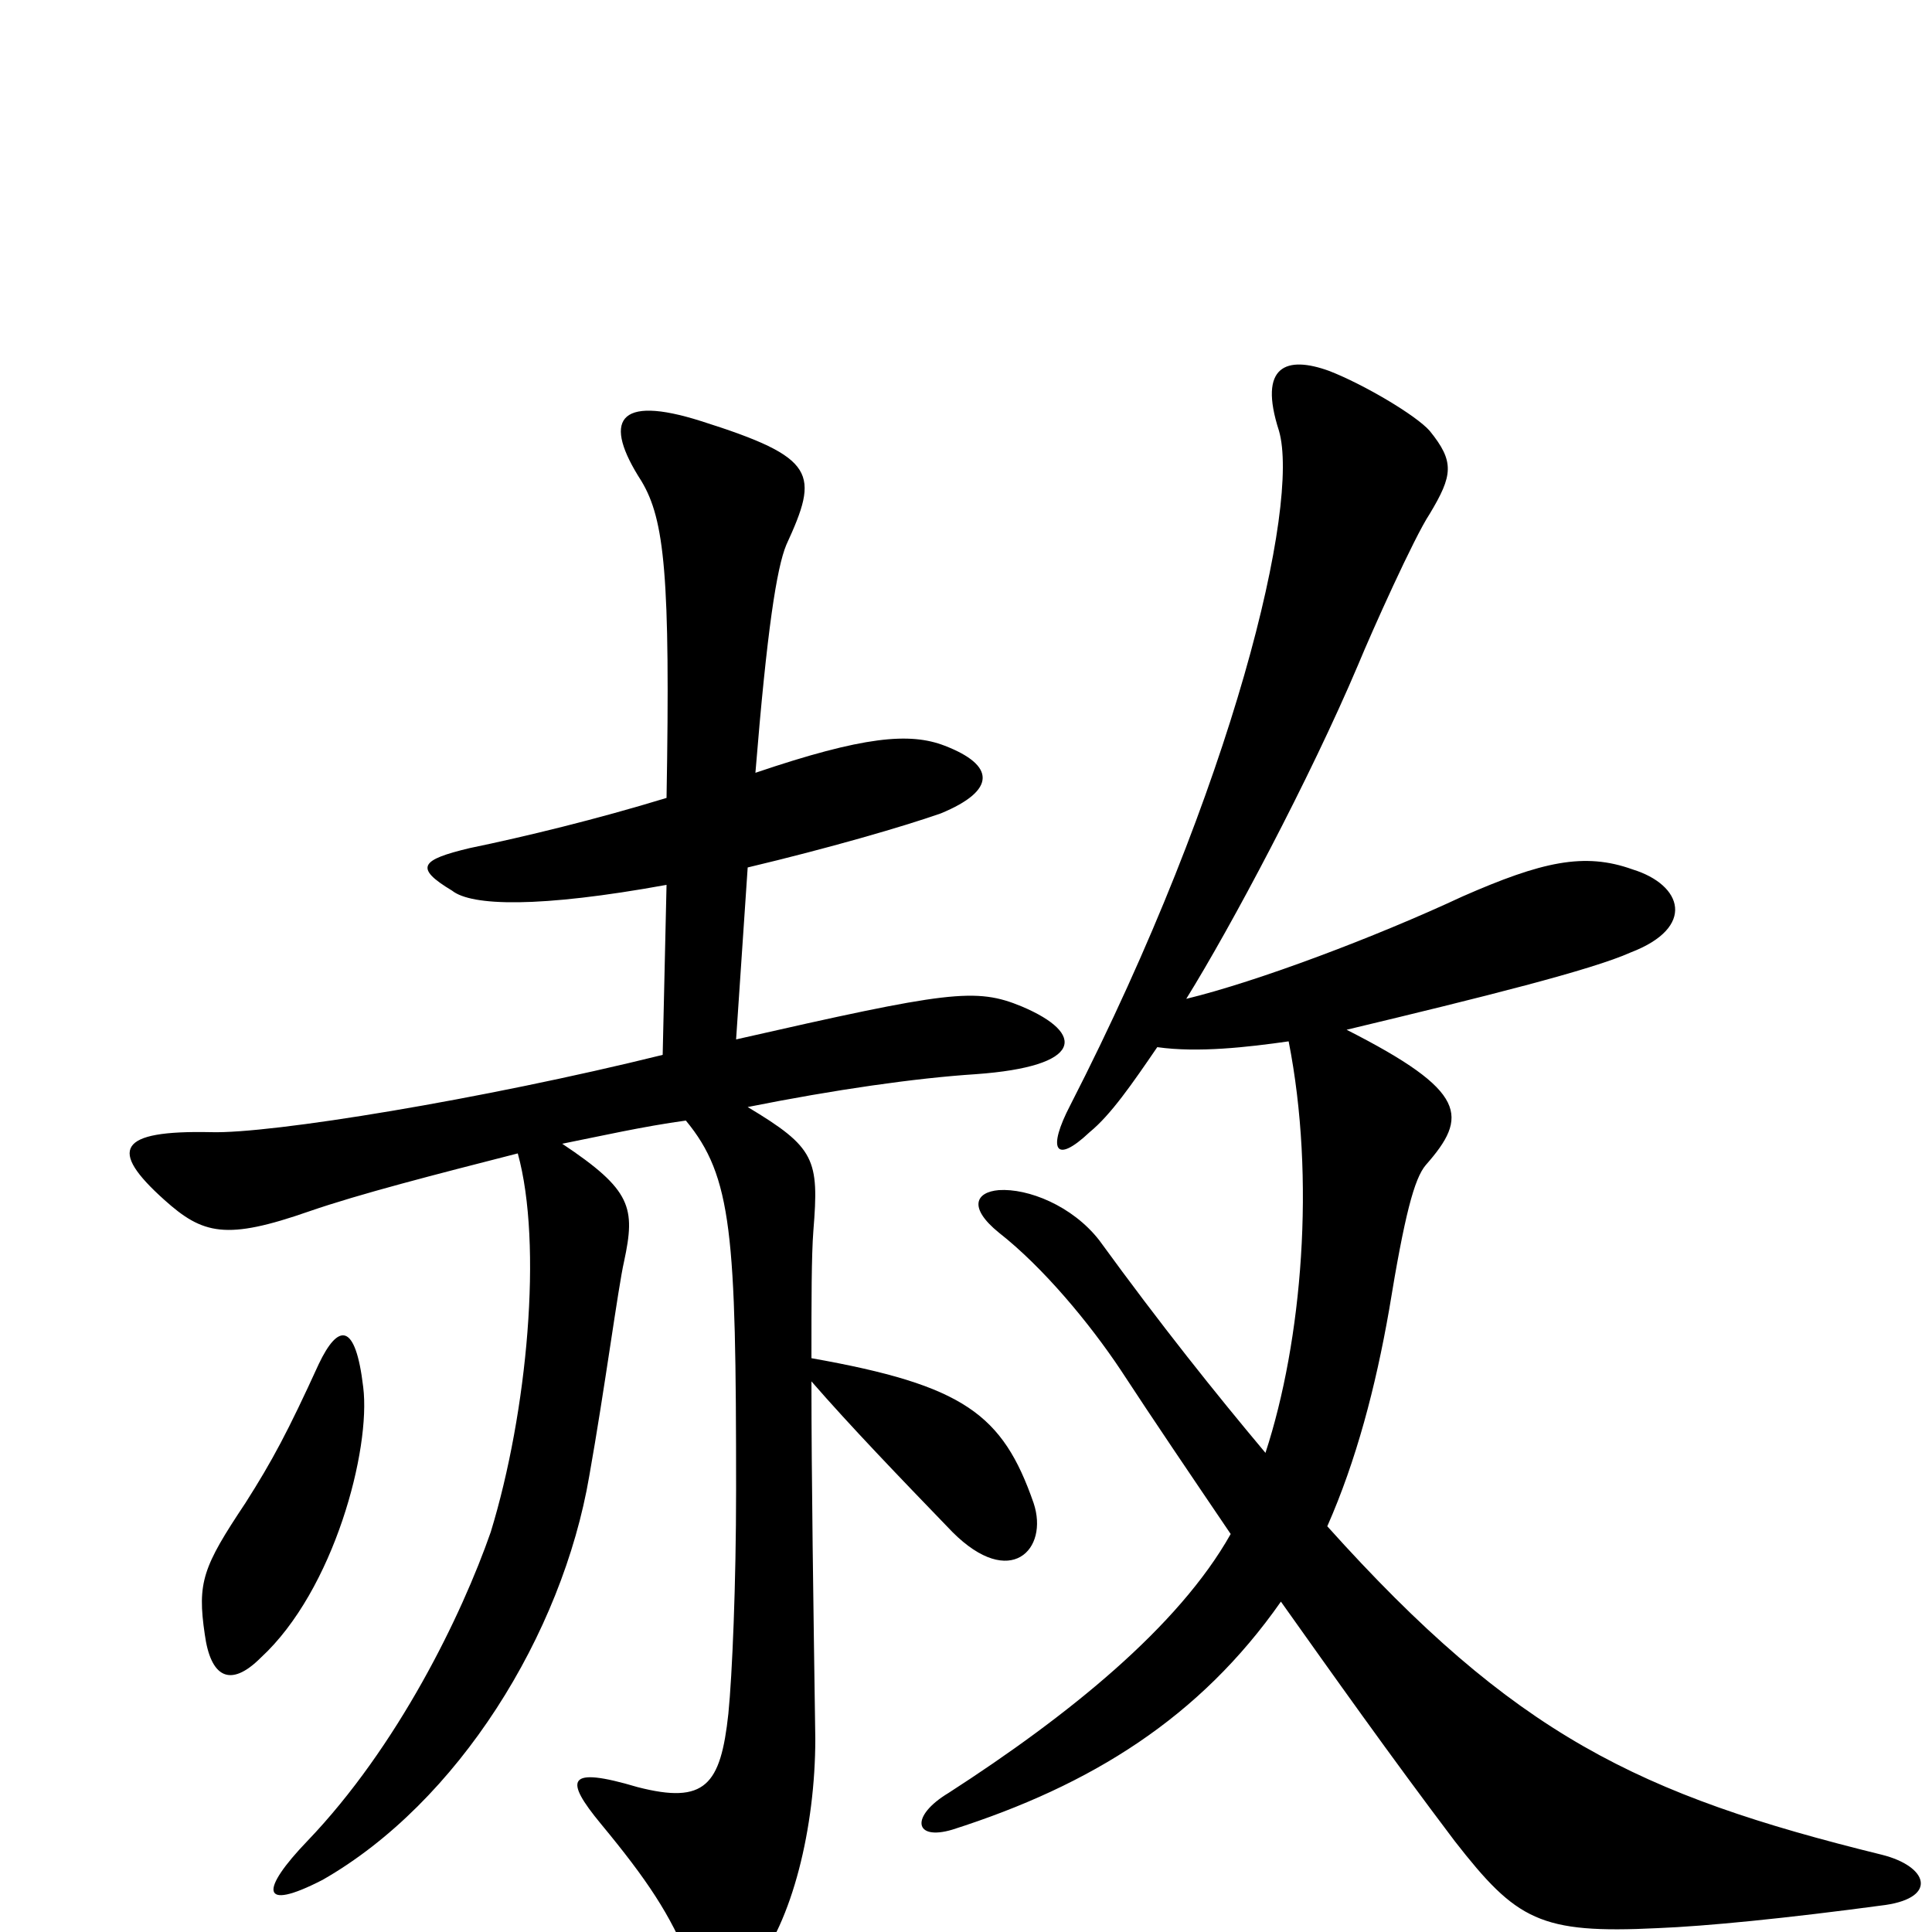 <svg xmlns="http://www.w3.org/2000/svg" viewBox="0 -1000 1000 1000">
	<path fill="#000000" d="M976 -14C1003 -18 998 -34 974 -40C848 -71 784 -102 687 -210C702 -244 712 -282 719 -322C727 -371 732 -390 738 -397C760 -422 760 -435 697 -467C768 -484 824 -498 844 -507C878 -520 871 -542 845 -550C820 -559 798 -554 757 -536C712 -515 651 -492 614 -483C637 -520 678 -597 703 -656C710 -673 732 -722 740 -734C752 -754 753 -761 740 -777C733 -785 706 -801 688 -808C666 -816 651 -811 662 -777C673 -739 639 -594 554 -428C542 -405 546 -397 564 -414C575 -423 586 -439 599 -458C620 -455 646 -458 667 -461C681 -390 674 -306 655 -248C629 -279 601 -314 569 -358C555 -376 532 -385 517 -384C505 -383 501 -375 517 -362C540 -344 564 -315 580 -291C597 -265 616 -237 637 -206C610 -158 553 -112 491 -72C471 -60 473 -47 493 -53C565 -76 621 -111 663 -171C690 -133 719 -92 753 -47C785 -6 797 1 858 -2C883 -3 924 -7 976 -14ZM535 -222C519 -268 499 -283 420 -297C420 -327 420 -350 421 -363C424 -400 422 -406 387 -427C432 -436 474 -442 505 -444C561 -448 562 -465 529 -479C505 -489 491 -487 381 -462L387 -551C429 -561 467 -572 487 -579C516 -591 515 -604 489 -614C471 -621 447 -619 391 -600C397 -674 402 -706 407 -718C424 -755 423 -763 363 -782C319 -796 312 -782 332 -751C344 -731 347 -702 345 -587C309 -576 272 -567 243 -561C218 -555 214 -551 234 -539C244 -531 279 -530 345 -542L343 -454C250 -431 140 -413 109 -414C61 -415 56 -405 85 -379C105 -361 117 -358 160 -373C186 -382 225 -392 268 -403C281 -356 273 -269 254 -207C239 -164 206 -96 159 -47C135 -22 134 -10 167 -27C237 -67 291 -154 305 -236C313 -281 320 -334 323 -347C329 -375 327 -384 291 -408C311 -412 333 -417 355 -420C379 -391 381 -361 381 -229C381 -180 379 -133 377 -113C373 -76 365 -66 330 -75C293 -86 292 -79 311 -56C335 -27 347 -9 357 16C364 36 377 35 390 19C410 -5 422 -54 422 -100C421 -170 420 -235 420 -285C440 -262 465 -236 493 -207C523 -177 543 -198 535 -222ZM188 -282C184 -316 175 -315 165 -294C149 -259 141 -244 127 -222C105 -189 102 -181 106 -154C109 -132 119 -126 135 -142C173 -177 192 -250 188 -282Z"/>
</svg>